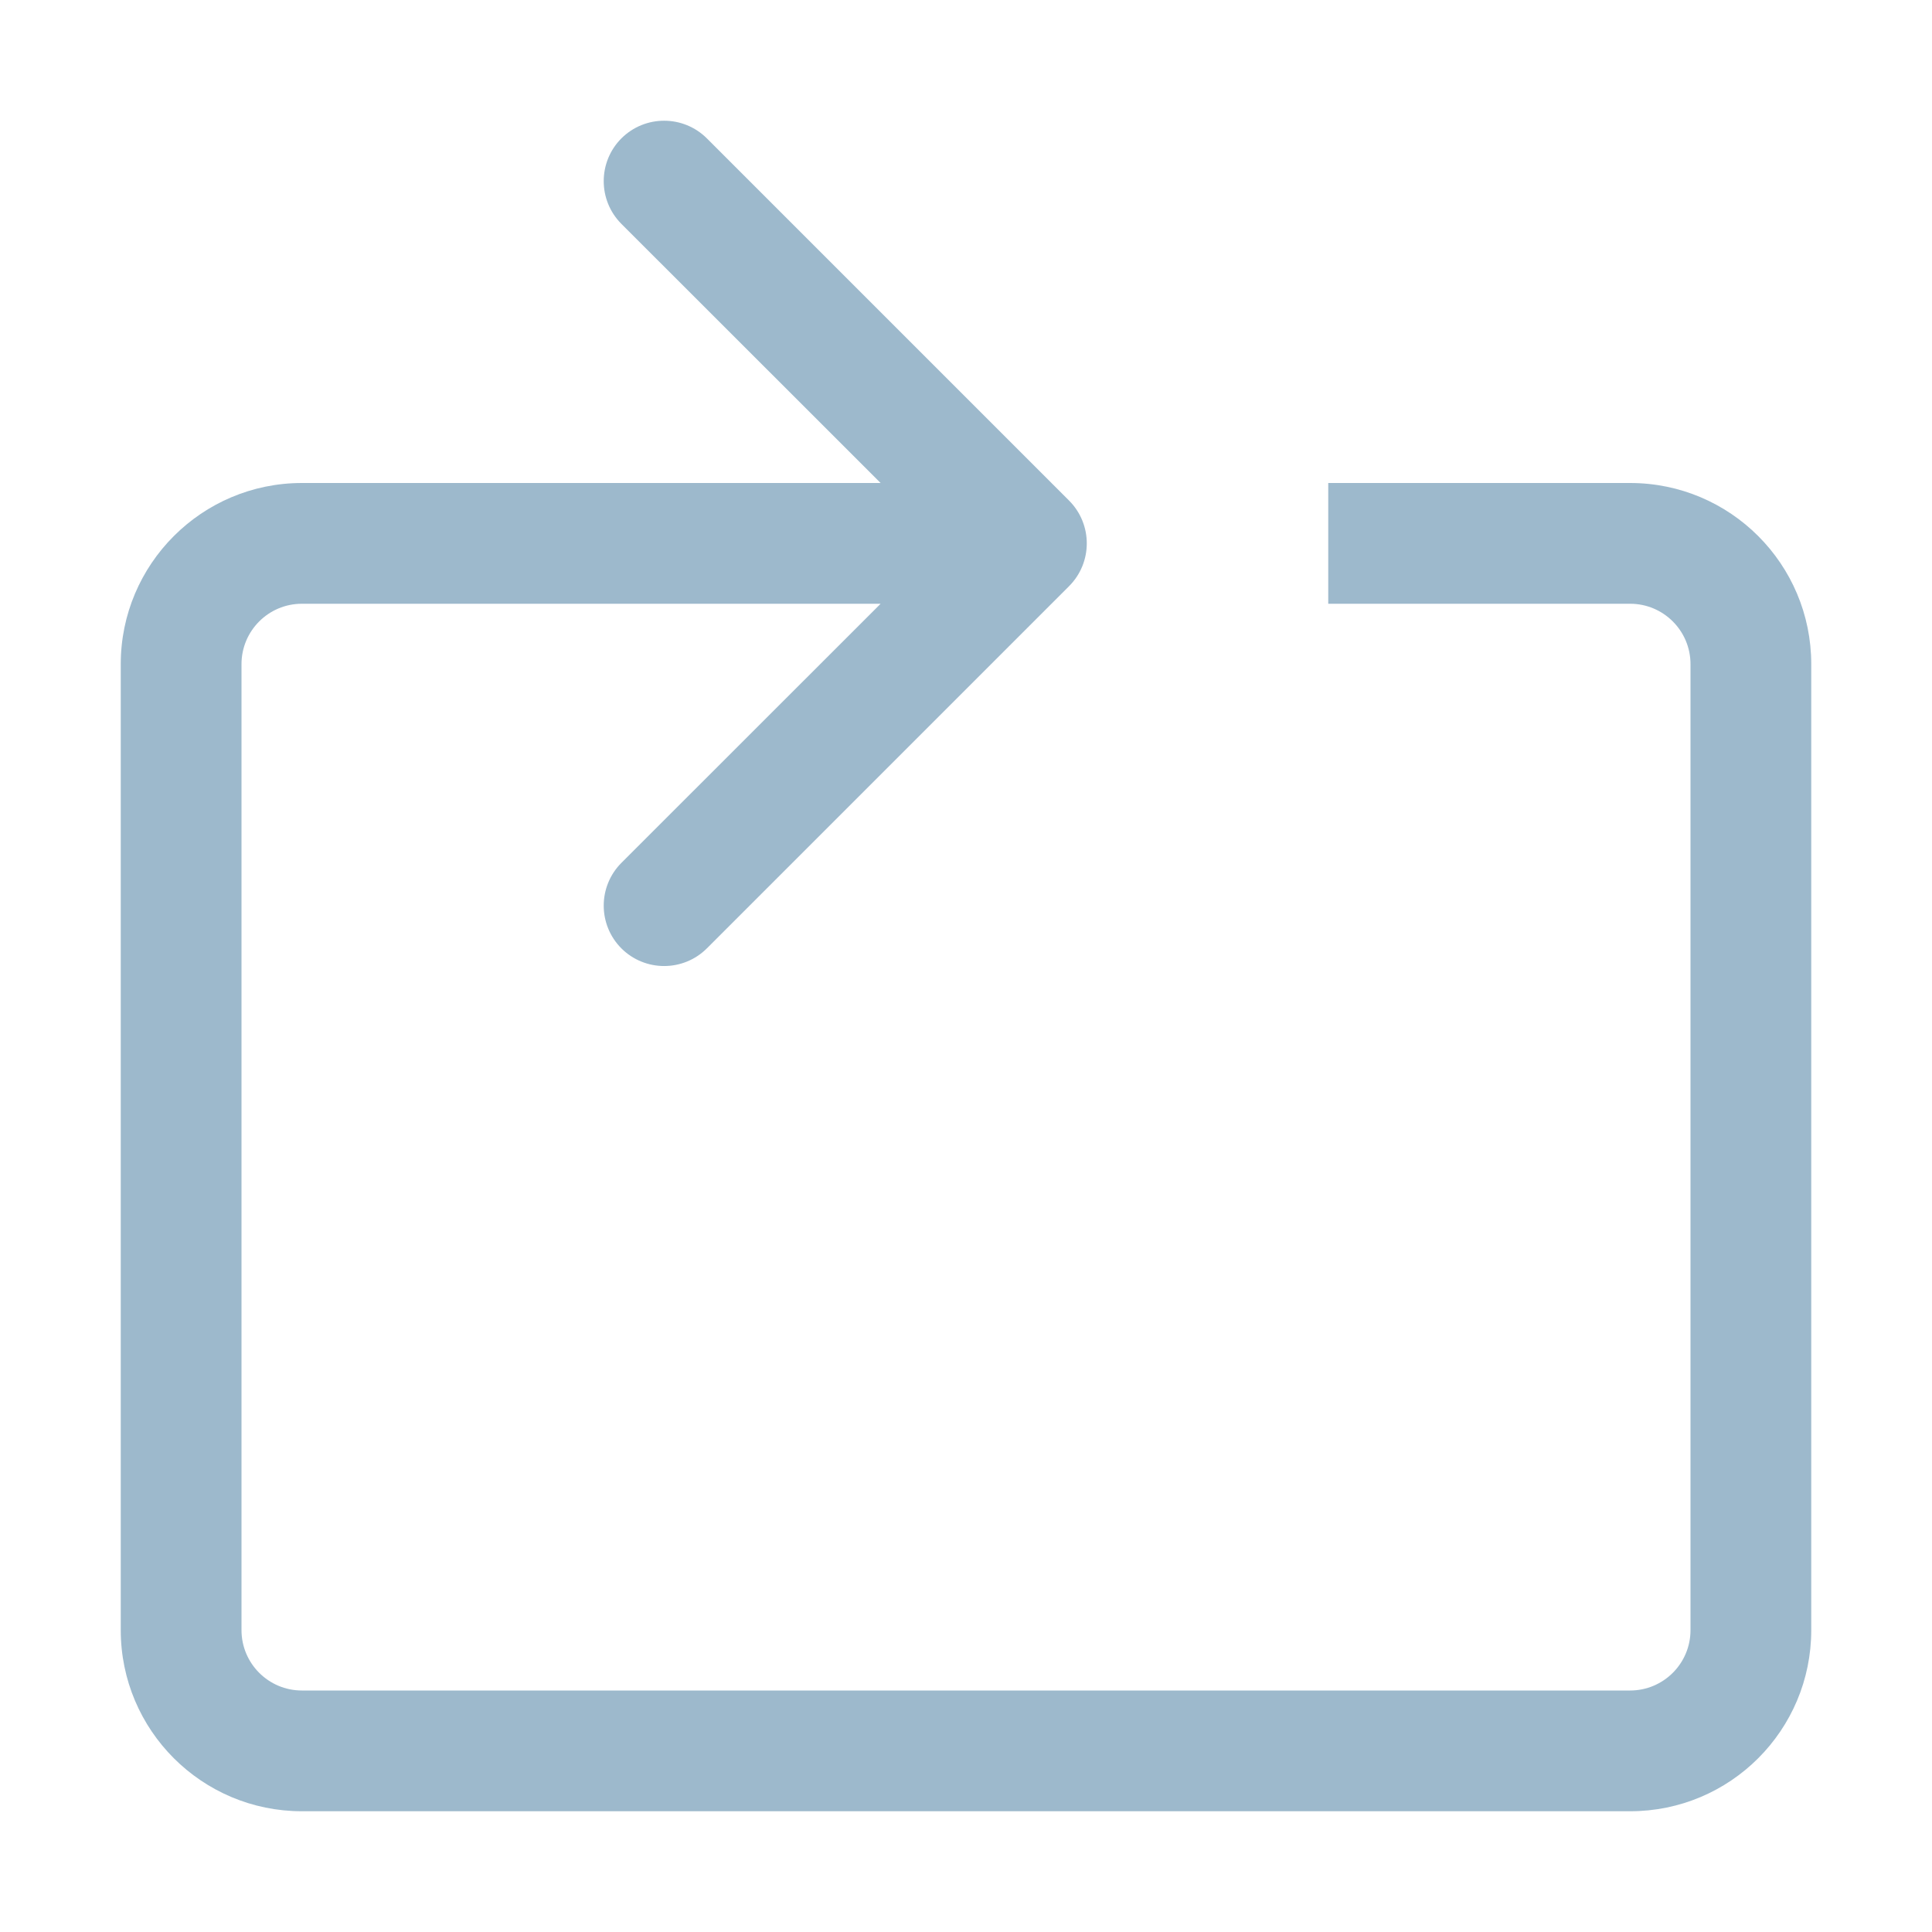 <svg width="16" height="16" viewBox="0 0 16 16" fill="none" xmlns="http://www.w3.org/2000/svg">
<path fill-rule="evenodd" clip-rule="evenodd" d="M5.146 1.854C4.951 1.658 4.951 1.342 5.146 1.146C5.342 0.951 5.658 0.951 5.854 1.146L8.854 4.146C9.049 4.342 9.049 4.658 8.854 4.854L5.854 7.854C5.658 8.049 5.342 8.049 5.146 7.854C4.951 7.658 4.951 7.342 5.146 7.146L7.293 5H2.5C2.224 5 2 5.224 2 5.5V13.5C2 13.776 2.224 14 2.5 14H13.5C13.776 14 14 13.776 14 13.5V5.5C14 5.224 13.776 5 13.5 5H11V4H13.5C14.329 4 15 4.672 15 5.5V13.5C15 14.329 14.329 15 13.5 15H2.5C1.672 15 1 14.329 1 13.5V5.5C1 4.672 1.672 4 2.5 4H7.293L5.146 1.854Z" fill="#9DB9CC"/>
</svg>
